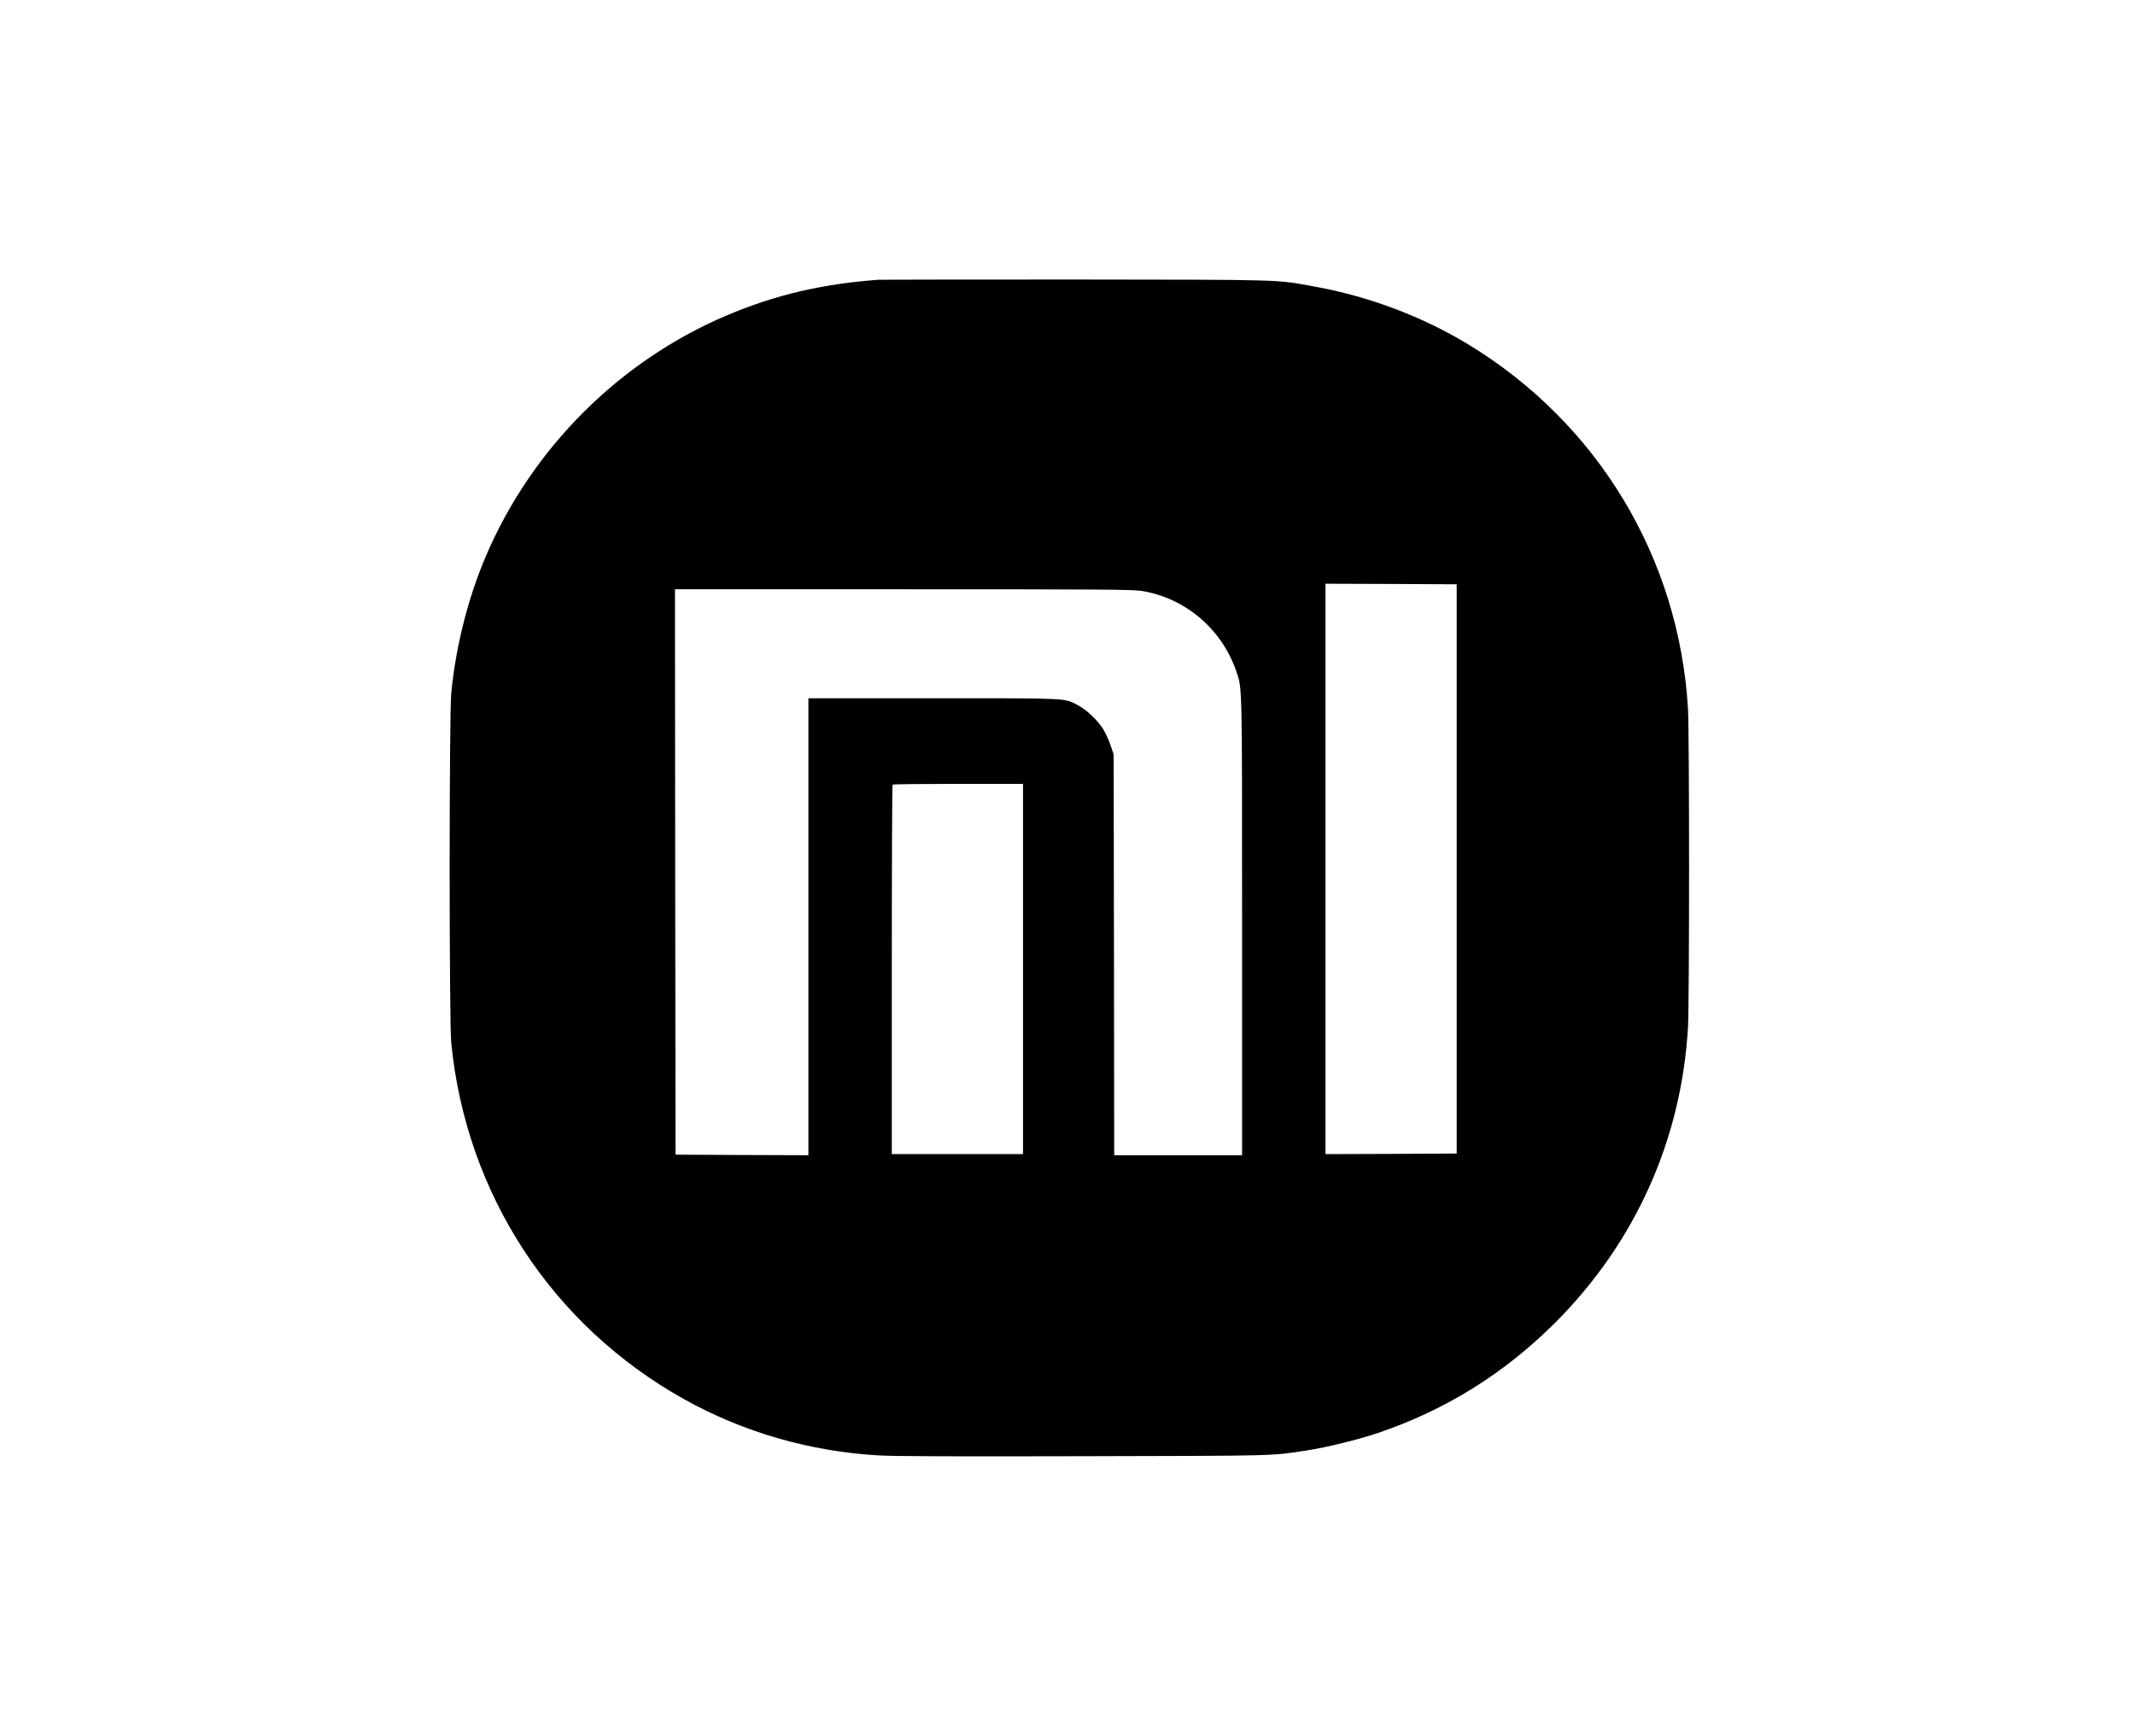 <?xml version="1.0" standalone="no"?>
<!DOCTYPE svg PUBLIC "-//W3C//DTD SVG 20010904//EN"
 "http://www.w3.org/TR/2001/REC-SVG-20010904/DTD/svg10.dtd">
<svg version="1.0" xmlns="http://www.w3.org/2000/svg"
 width="1920pt" height="1561pt" viewBox="0 0 1920 1561"
 preserveAspectRatio="xMidYMid meet">

<g transform="translate(0,1561) scale(0.1,-0.1)"
fill="#000000" stroke="none">
<path d="M7900 13094 c-510 -38 -932 -137 -1365 -321 -963 -408 -1750 -1194
-2164 -2161 -162 -378 -273 -819 -313 -1237 -19 -204 -19 -2950 0 -3145 134
-1360 907 -2543 2097 -3206 532 -296 1128 -468 1748 -504 132 -8 704 -10 1847
-7 1762 4 1674 2 1998 51 186 29 463 97 647 159 607 206 1134 535 1591 991
720 721 1135 1644 1194 2657 13 228 13 2639 0 2864 -80 1359 -812 2572 -1980
3280 -413 250 -897 432 -1385 519 -349 63 -245 60 -2140 62 -951 0 -1750 -1
-1775 -2z m5200 -5299 l0 -2560 -590 -3 -590 -2 0 2565 0 2565 590 -2 590 -3
0 -2560z m-2831 2500 c391 -64 718 -342 848 -720 55 -162 53 -67 53 -2296 l0
-2059 -575 0 -575 0 -2 1803 -3 1802 -27 80 c-15 44 -44 109 -65 144 -47 78
-149 176 -229 218 -124 66 -63 63 -1301 63 l-1123 0 0 -2055 0 -2055 -597 2
-598 3 -3 2543 -2 2542 2052 0 c1794 0 2065 -2 2147 -15z m-1069 -3400 l0
-1665 -590 0 -590 0 0 1658 c0 912 3 1662 7 1665 3 4 269 7 590 7 l583 0 0
-1665z"/>
</g>
</svg>
